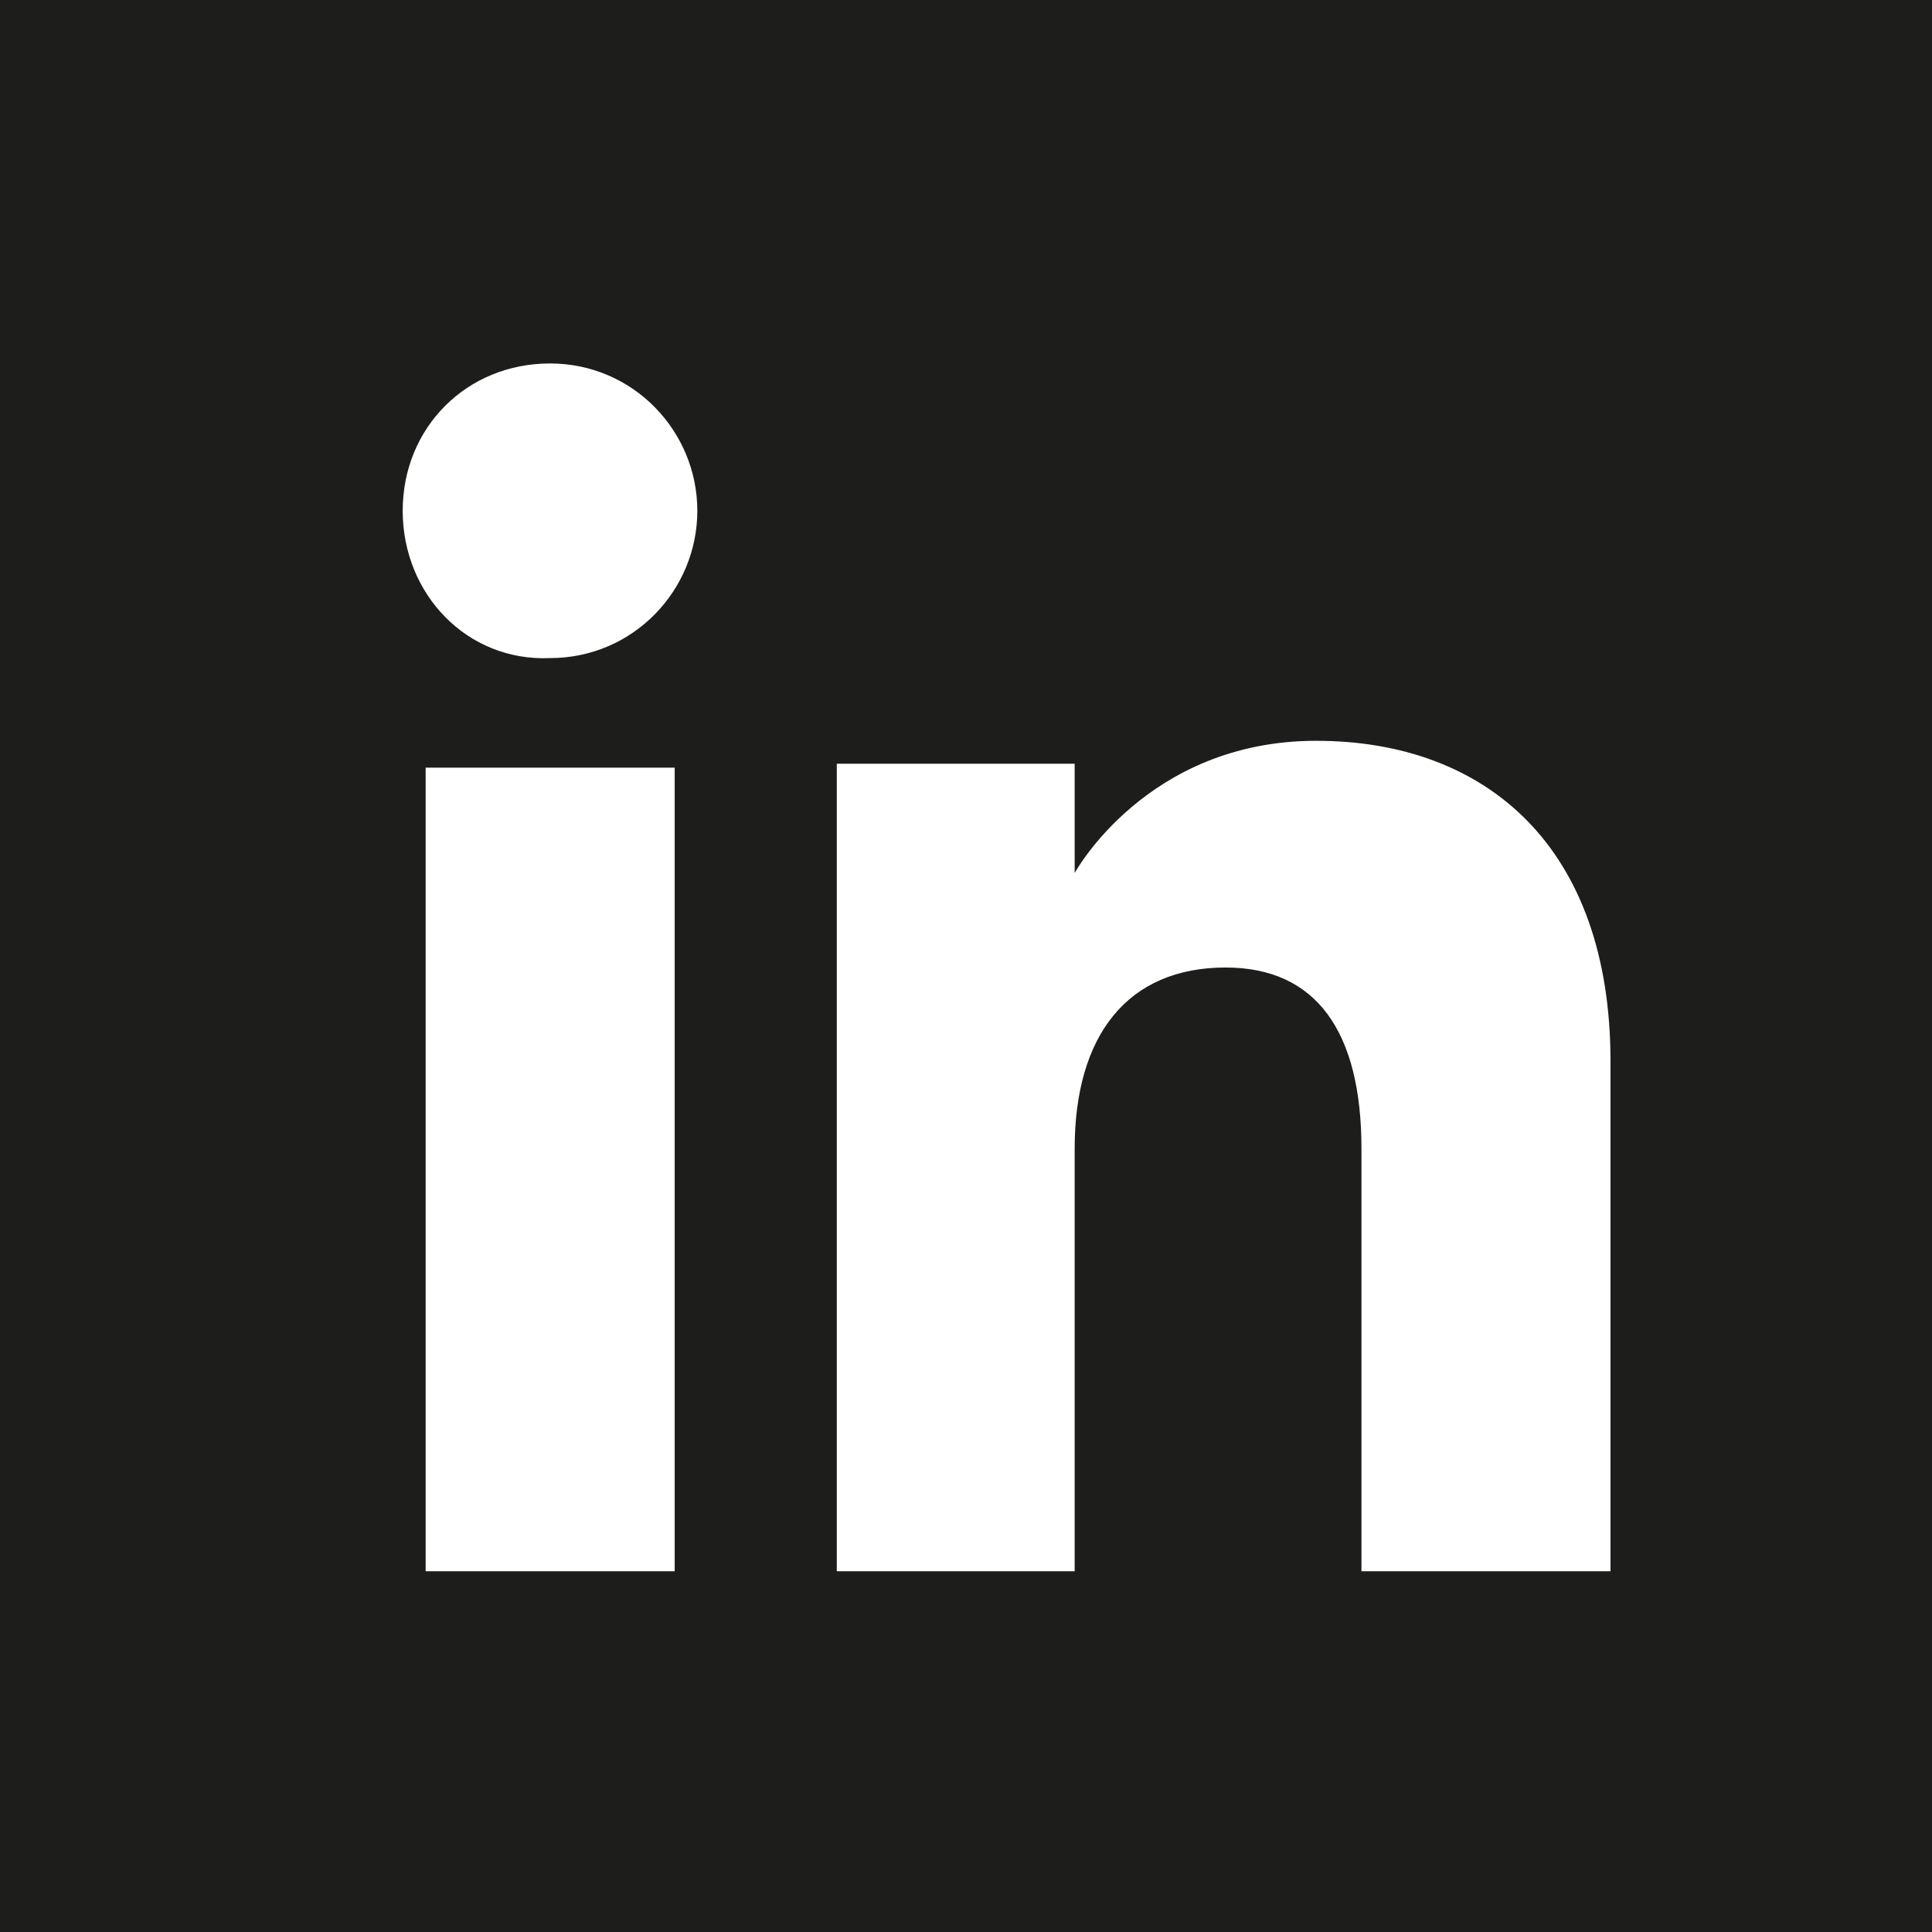 <?xml version="1.0" encoding="UTF-8"?>
<svg id="Ebene_2" xmlns="http://www.w3.org/2000/svg" viewBox="0 0 64 64">
  <defs>
    <style>
      .cls-1 {
        fill: #1d1d1b;
      }
    </style>
  </defs>
  <g id="_x33_219">
    <path class="cls-1" d="M0,0v64h64V0H0ZM22.35,52.05h-8.25v-26.62h8.25v26.62ZM18.22,21.8c-2.75.12-4.88-2.12-4.88-4.88s2.12-4.88,4.88-4.88,4.88,2.25,4.88,4.88-2.12,4.88-4.88,4.88ZM53.35,52.05h-8.25v-14c0-3.88-1.5-6-4.5-6-3.25,0-5,2.25-5,6v14h-7.88v-26.75h7.88v3.62s2.38-4.38,8-4.38,9.75,3.5,9.75,10.62v16.88Z"/>
  </g>
</svg>